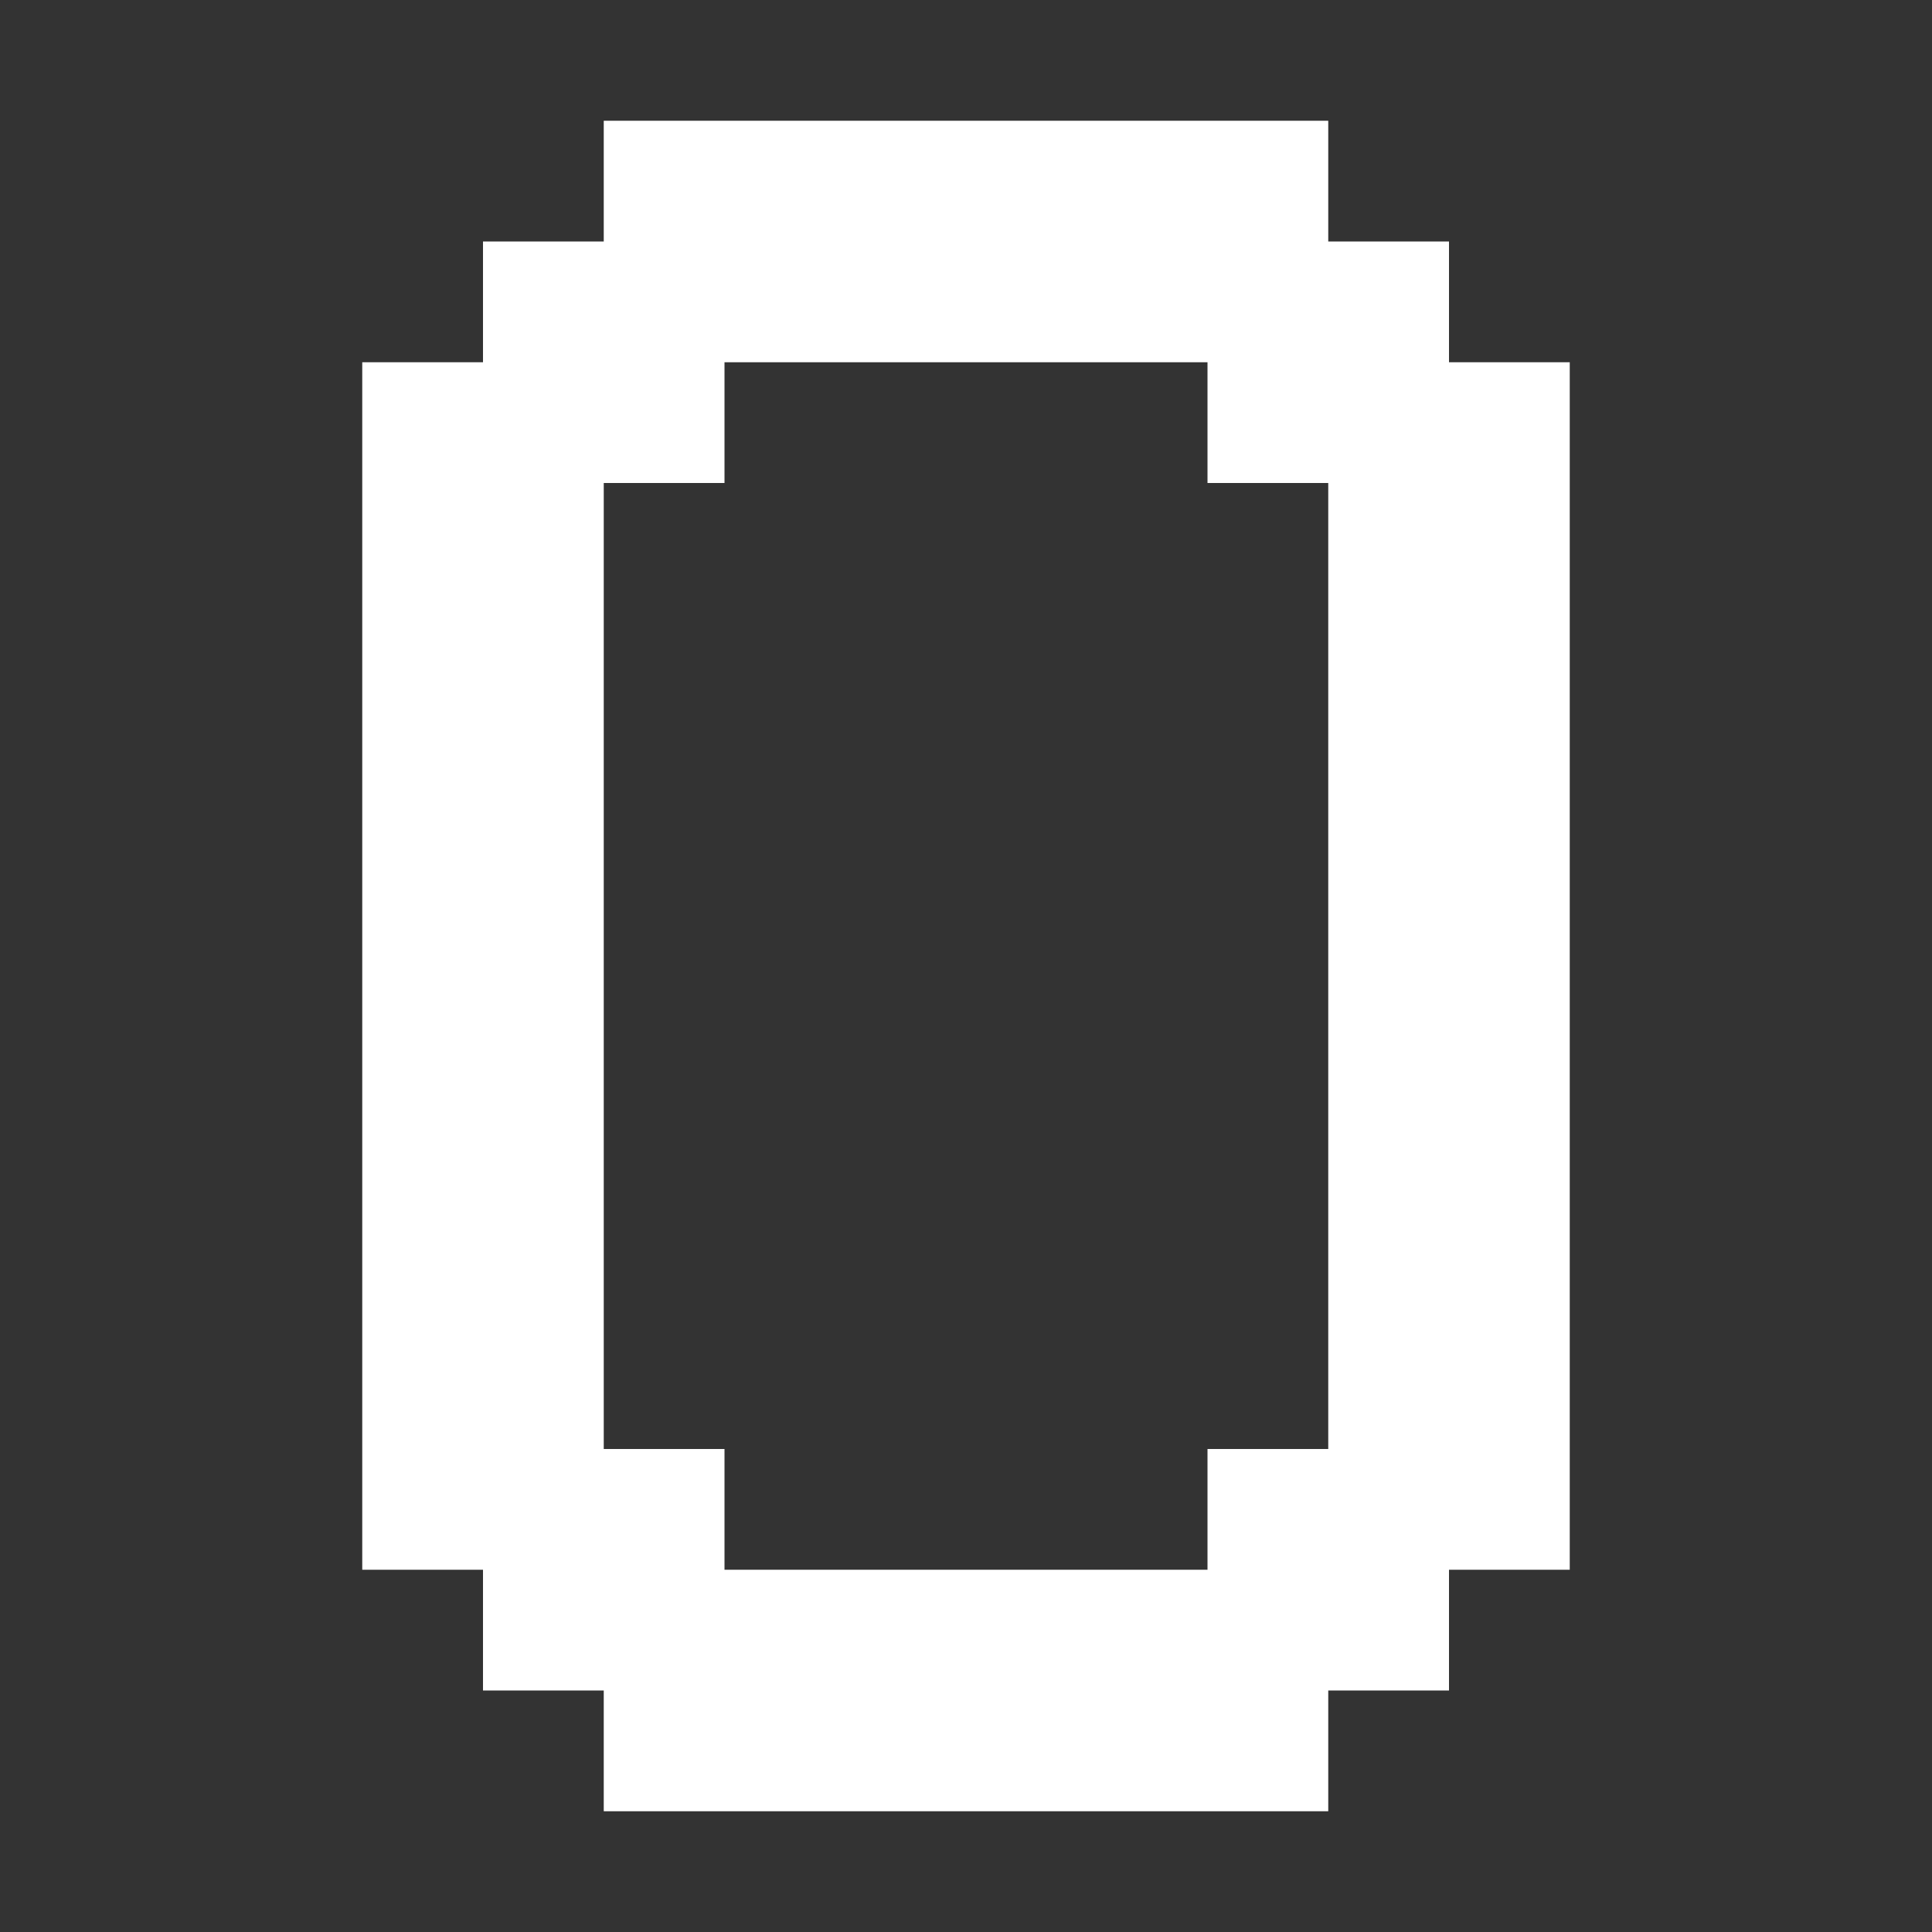 <?xml version="1.0" encoding="utf-8"?>
<svg fill="#fff" width="32" height="32" x="0px" y="0px" viewBox="0 0 32 32" xmlns="http://www.w3.org/2000/svg" xmlns:xlink="http://www.w3.org/1999/xlink" xml:space="preserve">
  <rect x="0" y="0" width="32" height="32" fill="#333333" stroke="none"/>
  <path d="M10,4V2h12v2h2v2h2v20h-2v2h-2v2H10v-2H8v-2H6V6h2V4H10z M20,6h-8v2h-2v16h2v2h8v-2h2V8h-2V6z"/>
</svg>
